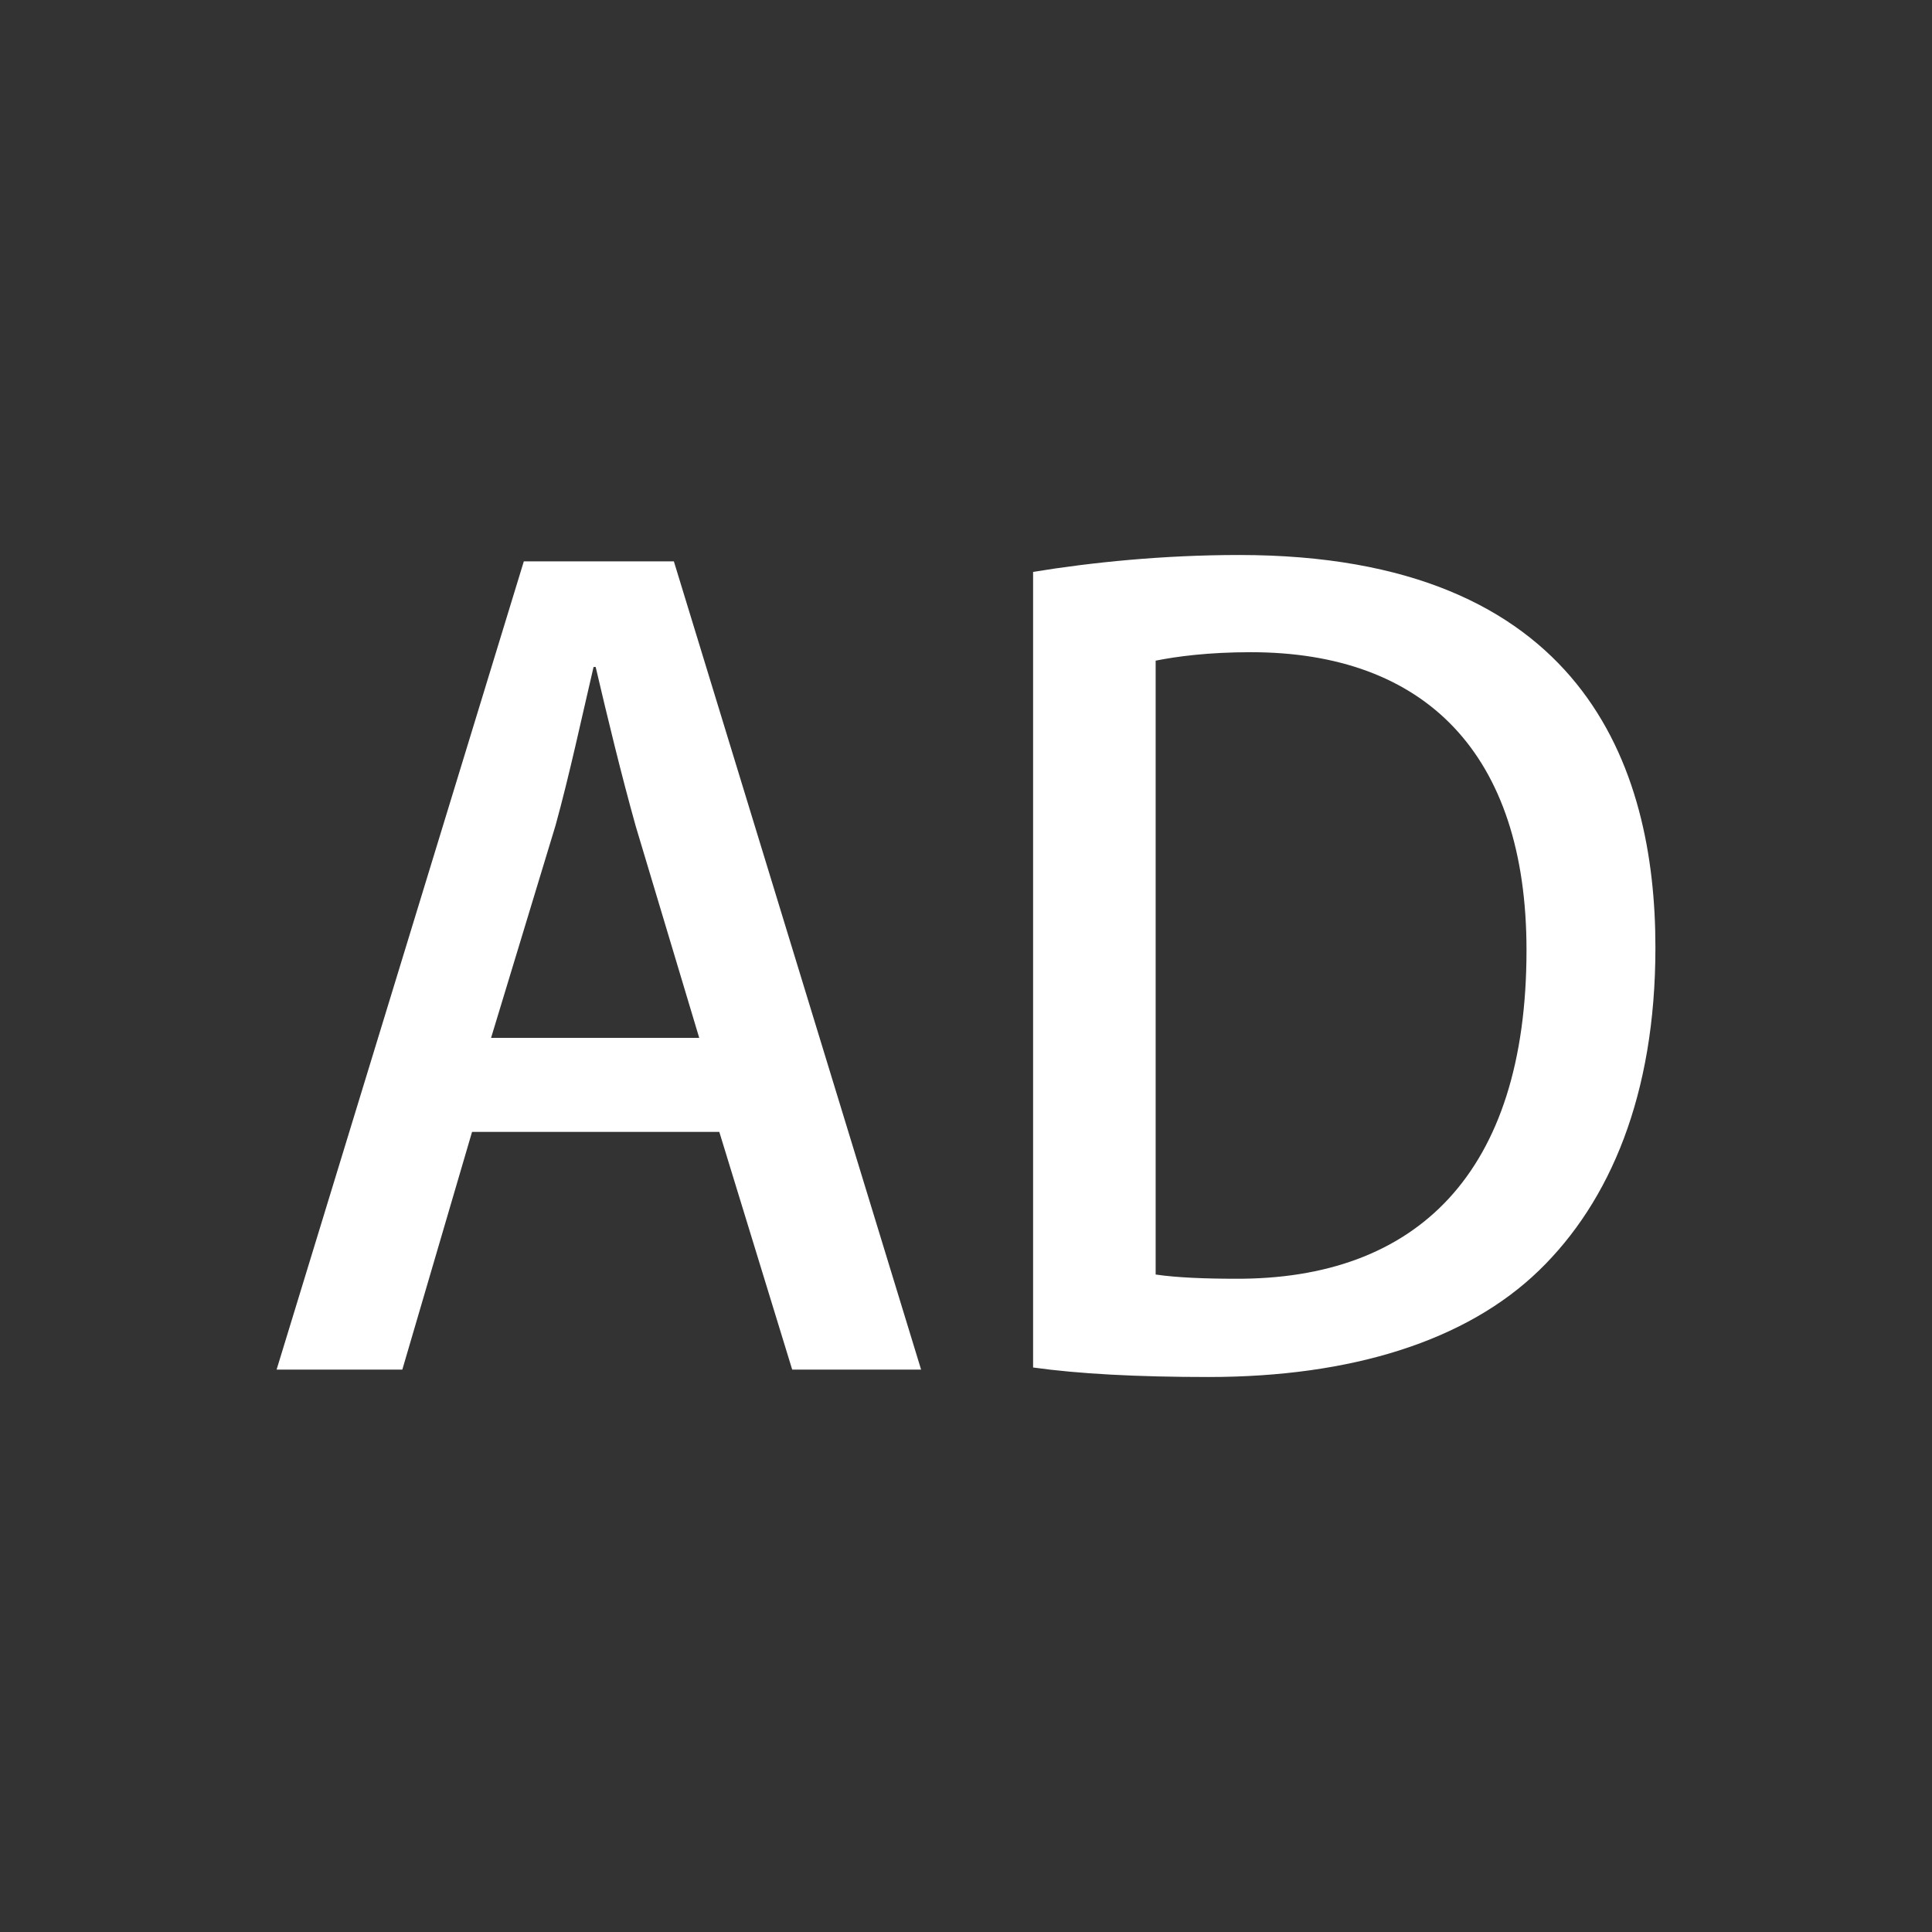 <?xml version="1.0" encoding="UTF-8" standalone="no"?>
<!DOCTYPE svg PUBLIC "-//W3C//DTD SVG 1.1//EN" "http://www.w3.org/Graphics/SVG/1.1/DTD/svg11.dtd">
<svg width="100%" height="100%" viewBox="0 0 1024 1024" version="1.1" xmlns="http://www.w3.org/2000/svg" xmlns:xlink="http://www.w3.org/1999/xlink" xml:space="preserve" xmlns:serif="http://www.serif.com/" style="fill-rule:evenodd;clip-rule:evenodd;stroke-linejoin:round;stroke-miterlimit:2;">
    <rect x="0" y="0" width="1024" height="1024" fill="#333333" stroke="none"/>
    <rect id="Artboard1" x="0" y="0" width="1024" height="1024" style="fill:none;"/>
    <g id="Artboard11" serif:id="Artboard1">
        <g transform="matrix(1,0,0,1,-70.035,155.009)">
            <g transform="matrix(560,0,0,560,202.635,570.911)">
                <path d="M0.401,-0.765L0.259,-0.765L0.025,-0L0.144,-0L0.21,-0.225L0.444,-0.225L0.513,-0L0.635,-0L0.401,-0.765ZM0.228,-0.314L0.289,-0.515C0.302,-0.562 0.314,-0.618 0.325,-0.665L0.327,-0.665C0.338,-0.618 0.351,-0.564 0.365,-0.514L0.425,-0.314L0.228,-0.314Z" style="fill:white;fill-rule:nonzero;"/>
            </g>
            <g transform="matrix(560,0,0,560,572.795,570.911)">
                <path d="M0.08,-0.002C0.123,0.004 0.178,0.007 0.246,0.007C0.381,0.007 0.49,-0.027 0.559,-0.094C0.626,-0.159 0.669,-0.26 0.669,-0.399L0.669,-0.4C0.669,-0.57 0.601,-0.771 0.275,-0.771C0.203,-0.771 0.135,-0.764 0.08,-0.755L0.08,-0.002ZM0.196,-0.671C0.216,-0.675 0.246,-0.679 0.286,-0.679C0.451,-0.679 0.547,-0.583 0.547,-0.397C0.547,-0.186 0.443,-0.085 0.271,-0.086C0.244,-0.086 0.216,-0.087 0.196,-0.09L0.196,-0.671Z" style="fill:white;fill-rule:nonzero;"/>
            </g>
        </g>
    </g>
</svg>
